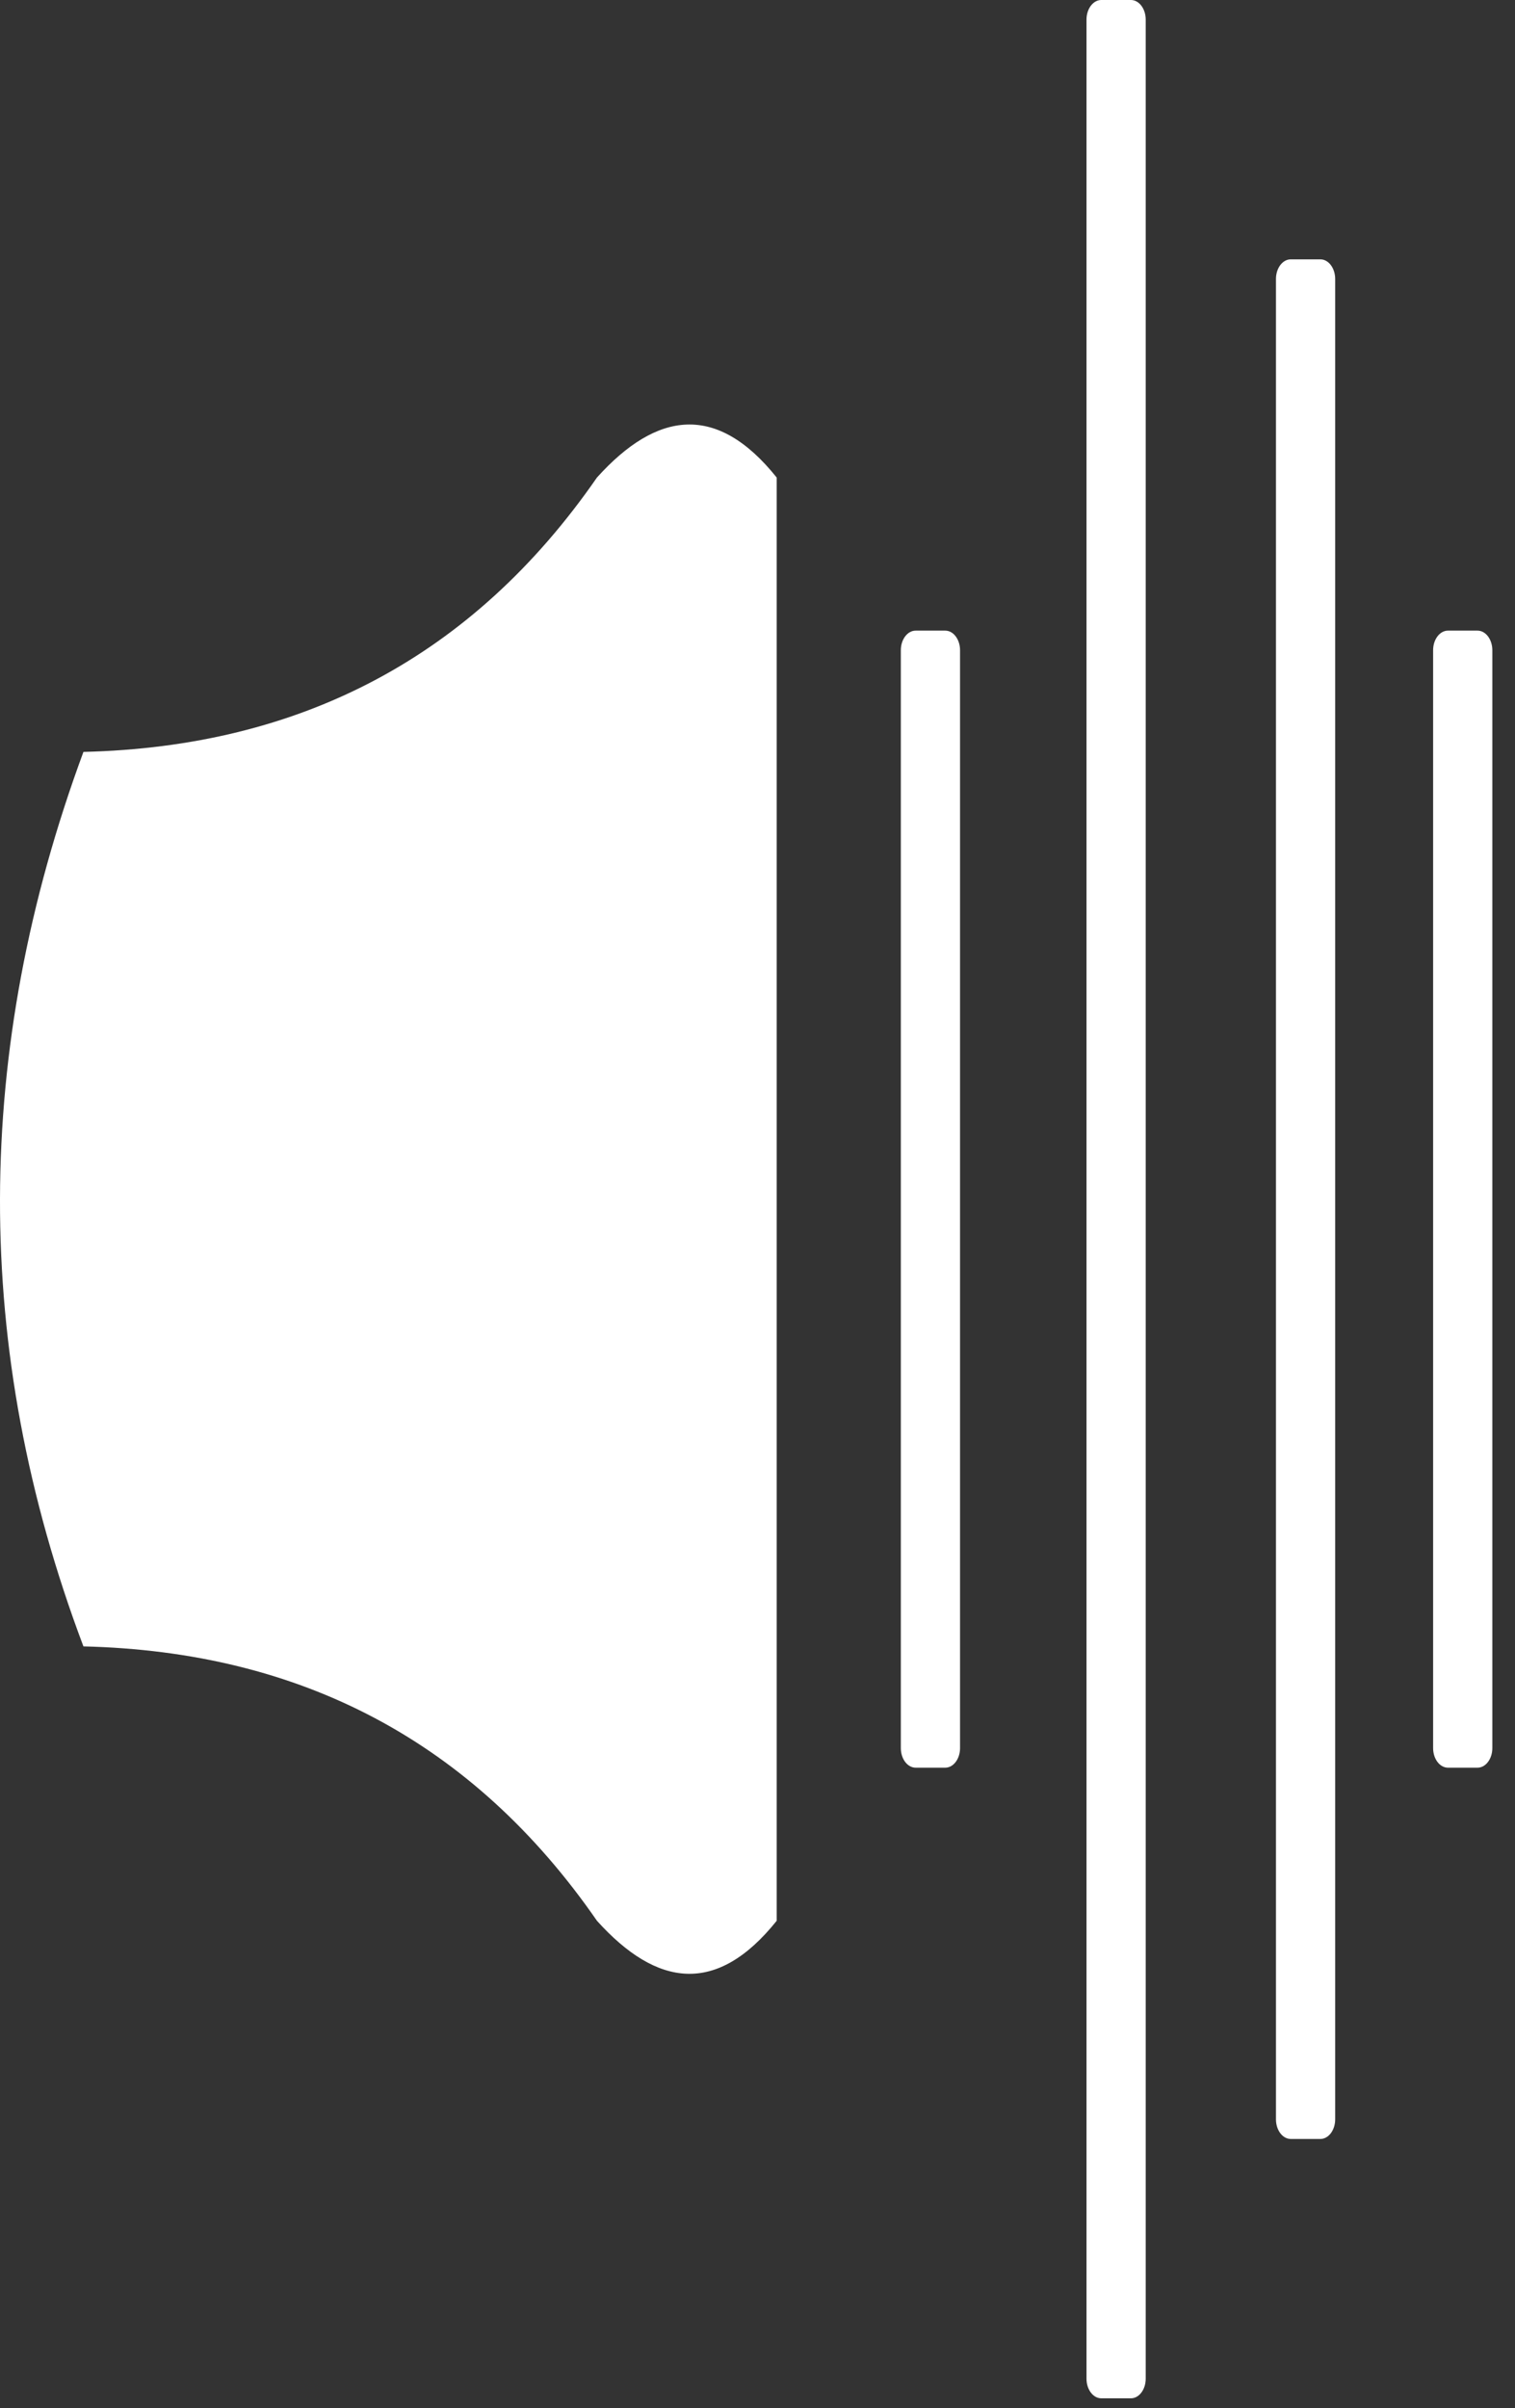 <?xml version="1.0" encoding="UTF-8" standalone="no"?><!DOCTYPE svg PUBLIC "-//W3C//DTD SVG 1.1//EN" "http://www.w3.org/Graphics/SVG/1.1/DTD/svg11.dtd"><svg width="100%" height="100%" viewBox="0 0 56 89" version="1.1" xmlns="http://www.w3.org/2000/svg" xmlns:xlink="http://www.w3.org/1999/xlink" xml:space="preserve" xmlns:serif="http://www.serif.com/" style="fill-rule:evenodd;clip-rule:evenodd;stroke-linejoin:round;stroke-miterlimit:2;"><rect x="0" y="0" width="56" height="89" fill="#333333" stroke="none"/><g><path d="M40.708,0c-0.302,0 -0.547,0.325 -0.547,0.725l0,87.187c0,0.4 0.245,0.725 0.547,0.725l1.095,0c0.302,0 0.547,-0.325 0.547,-0.725l-0,-87.187c-0,-0.4 -0.245,-0.725 -0.547,-0.725l-1.095,0Z" style="fill:#fff;"/><path d="M53.521,23.307c-0.302,-0 -0.548,0.325 -0.548,0.725l0,40.574c0,0.4 0.246,0.724 0.548,0.724l1.094,0c0.302,0 0.547,-0.324 0.547,-0.724l0,-40.574c0,-0.4 -0.245,-0.725 -0.547,-0.725l-1.094,-0Z" style="fill:#fff;"/><path d="M34.94,23.307c0.302,-0 0.547,0.325 0.547,0.725l-0,40.574c-0,0.4 -0.245,0.724 -0.547,0.724l-1.095,0c-0.302,0 -0.547,-0.324 -0.547,-0.724l0,-40.574c0,-0.4 0.245,-0.725 0.547,-0.725l1.095,-0Z" style="fill:#fff;"/><path d="M47.711,9.585c-0.302,0 -0.547,0.325 -0.547,0.725l0,68.017c0,0.4 0.245,0.725 0.547,0.725l1.095,-0c0.302,-0 0.547,-0.325 0.547,-0.725l-0,-68.017c-0,-0.4 -0.245,-0.725 -0.547,-0.725l-1.095,0Z" style="fill:#fff;"/><path d="M28.709,70.989c-2.214,2.764 -4.429,2.456 -6.643,0c-4.596,-6.639 -10.96,-9.95 -18.982,-10.141c-4.156,-11.02 -4.068,-22.039 -0,-33.059c8.022,-0.191 14.386,-3.502 18.982,-10.141c2.214,-2.455 4.429,-2.764 6.643,0l0,53.341Z" style="fill:#fff;"/></g></svg>